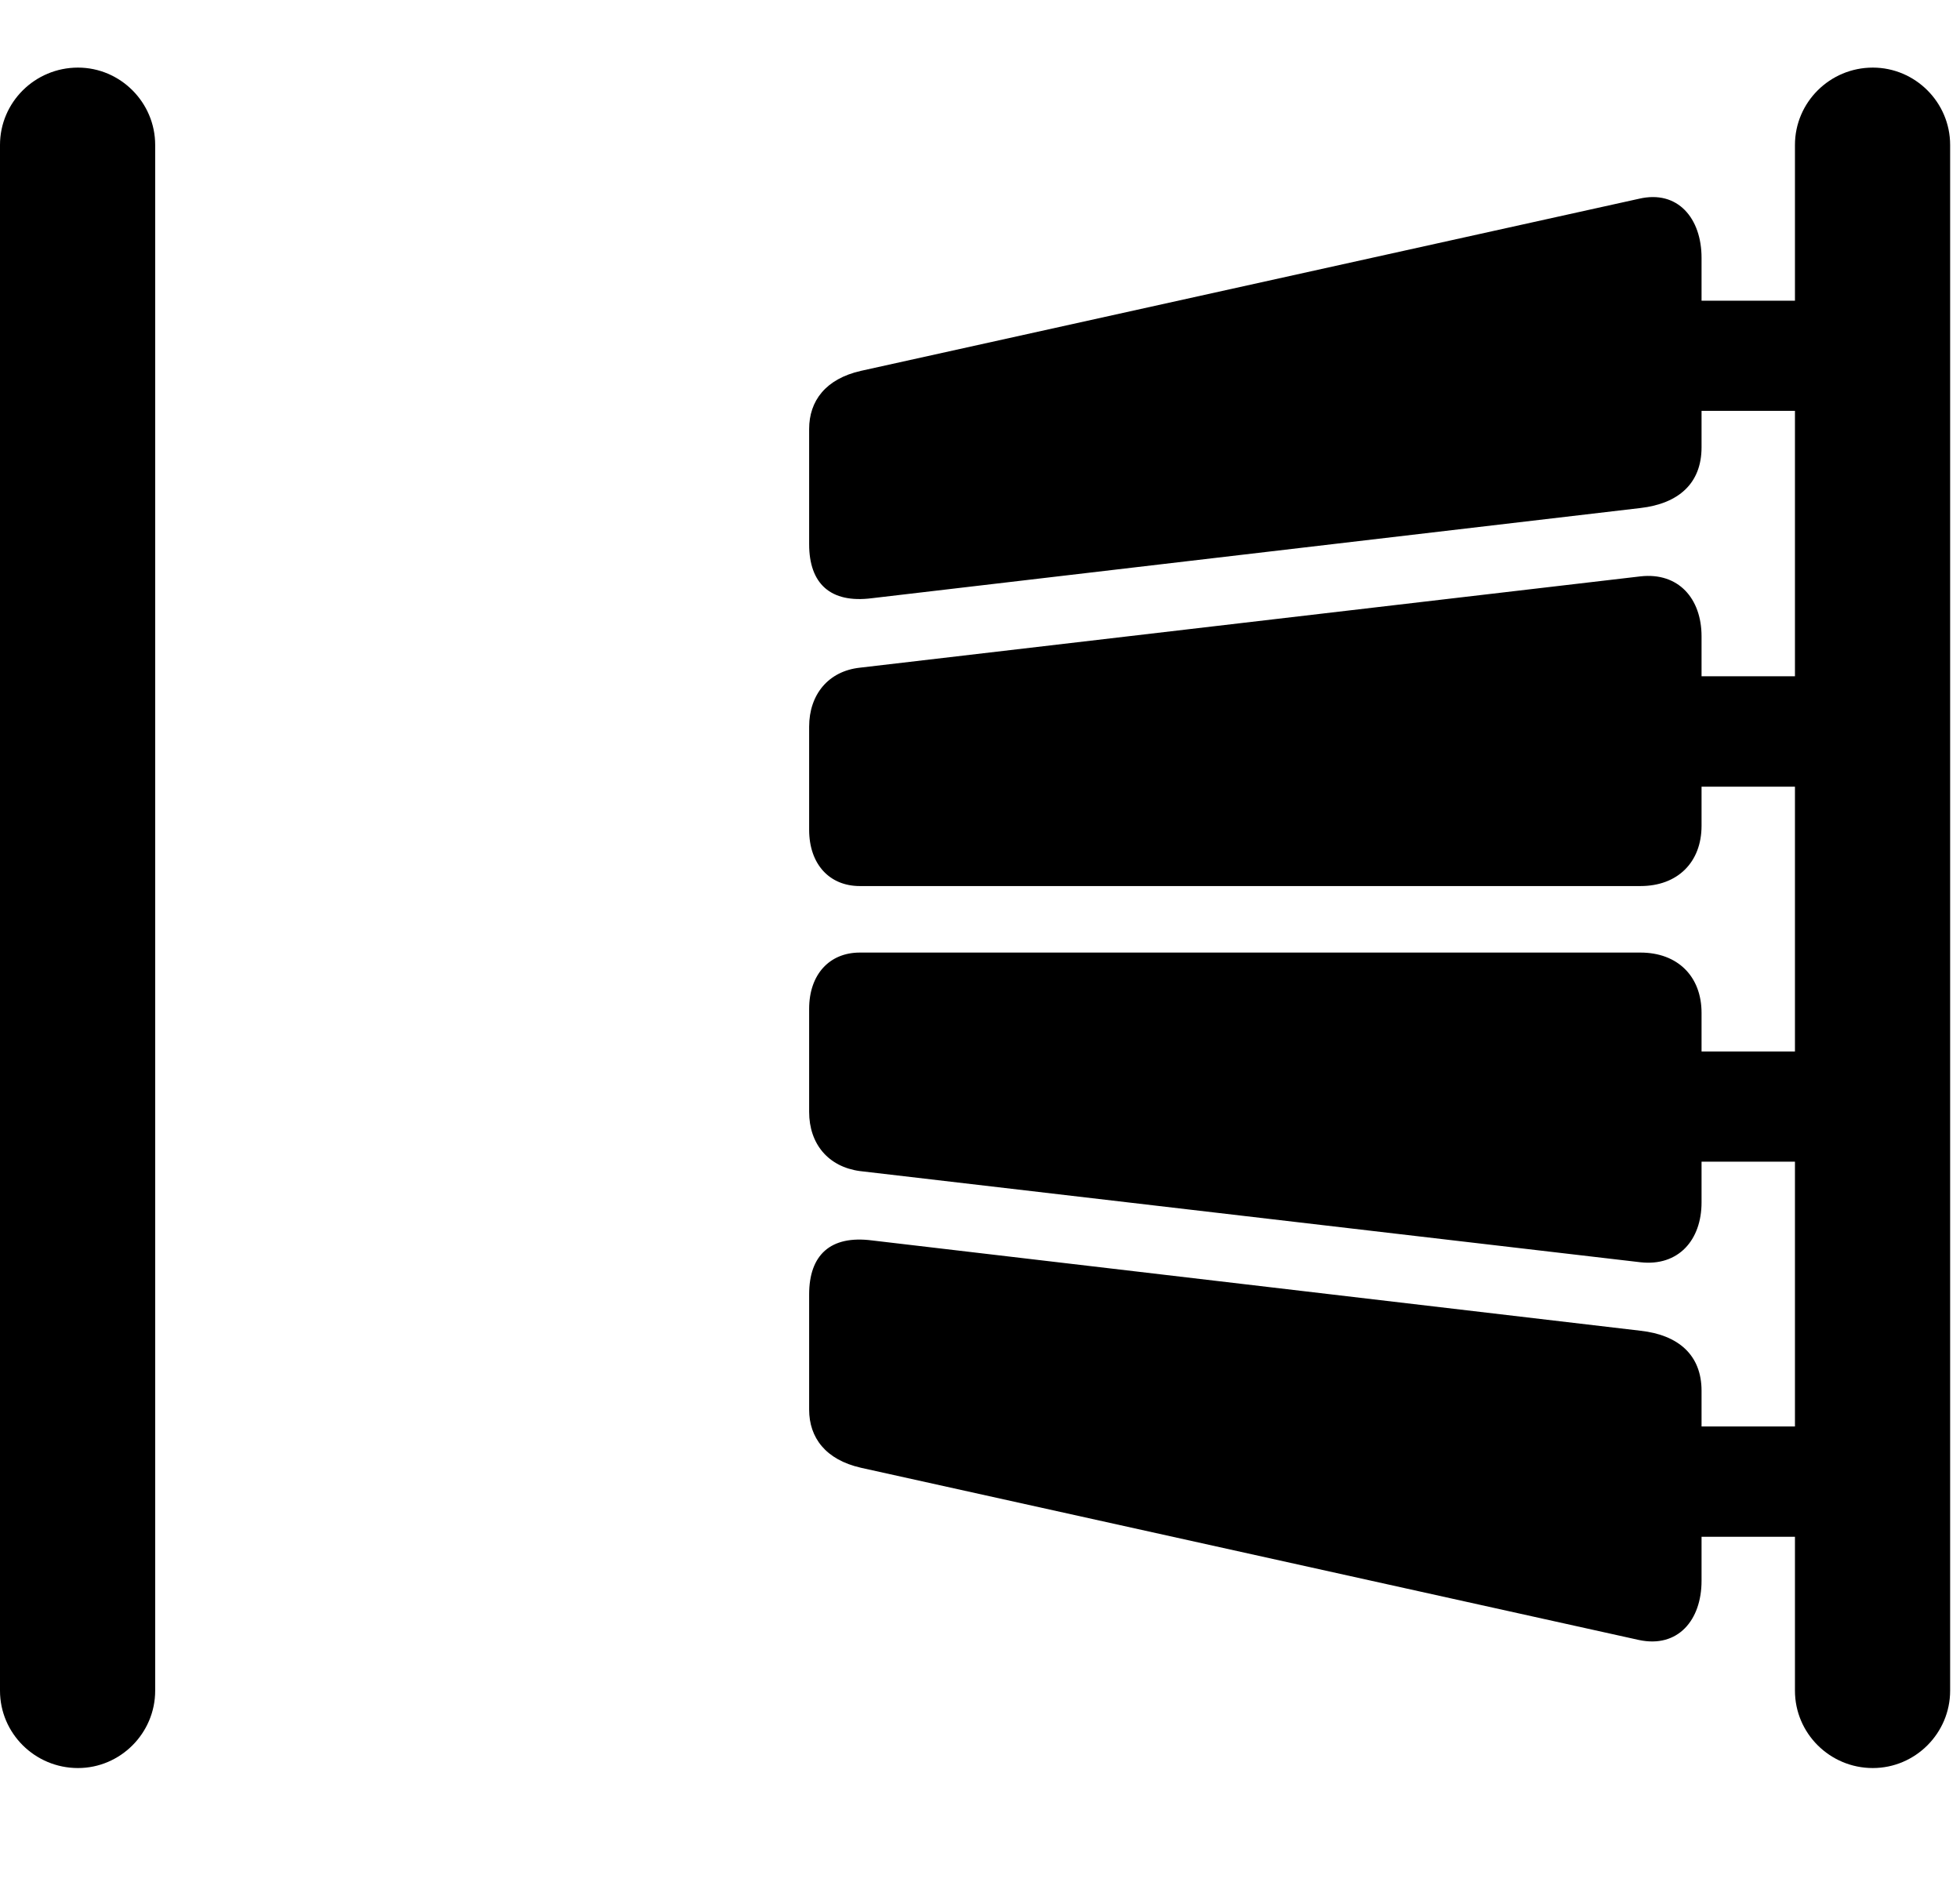 <svg width="29" height="28" viewBox="0 0 29 28" fill="none" xmlns="http://www.w3.org/2000/svg">
<path d="M1.154 26.154C1.781 26.154 2.296 25.639 2.296 25.01V2.144C2.296 1.515 1.781 1 1.154 1C0.515 1 0 1.515 0 2.144V25.01C0 25.639 0.515 26.154 1.154 26.154ZM27.71 26.154C28.339 26.154 28.854 25.639 28.854 25.01V2.144C28.854 1.515 28.339 1 27.71 1C27.073 1 26.558 1.515 26.558 2.144V25.01C26.558 25.639 27.073 26.154 27.71 26.154ZM24.271 6.078H27.581V4.448H24.271V6.078ZM24.271 11.637H27.581V10.004H24.271V11.637ZM24.271 17.184H27.581V15.554H24.271V17.184ZM24.271 22.733H27.581V21.101H24.271V22.733Z" fill="black"/>
<path d="M12.901 8.849L24.272 7.515C24.833 7.45 25.176 7.153 25.176 6.617V3.813C25.176 3.231 24.825 2.806 24.251 2.94L12.738 5.486C12.214 5.605 11.972 5.932 11.972 6.346V8.05C11.972 8.632 12.285 8.928 12.901 8.849ZM12.721 13.107H24.272C24.823 13.107 25.176 12.754 25.176 12.215V9.413C25.176 8.852 24.832 8.463 24.272 8.526L12.721 9.877C12.257 9.928 11.972 10.274 11.972 10.75V12.274C11.972 12.787 12.276 13.107 12.721 13.107ZM12.721 17.323L24.272 18.672C24.832 18.735 25.176 18.345 25.176 17.787V14.983C25.176 14.444 24.823 14.091 24.272 14.091H12.721C12.276 14.091 11.972 14.411 11.972 14.924V16.448C11.972 16.923 12.257 17.26 12.721 17.323ZM12.738 21.712L24.251 24.26C24.825 24.382 25.176 23.967 25.176 23.385V20.573C25.176 20.044 24.833 19.747 24.272 19.685L12.901 18.349C12.285 18.27 11.972 18.566 11.972 19.148V20.852C11.972 21.265 12.214 21.593 12.738 21.712Z" fill="black"/>
</svg>
